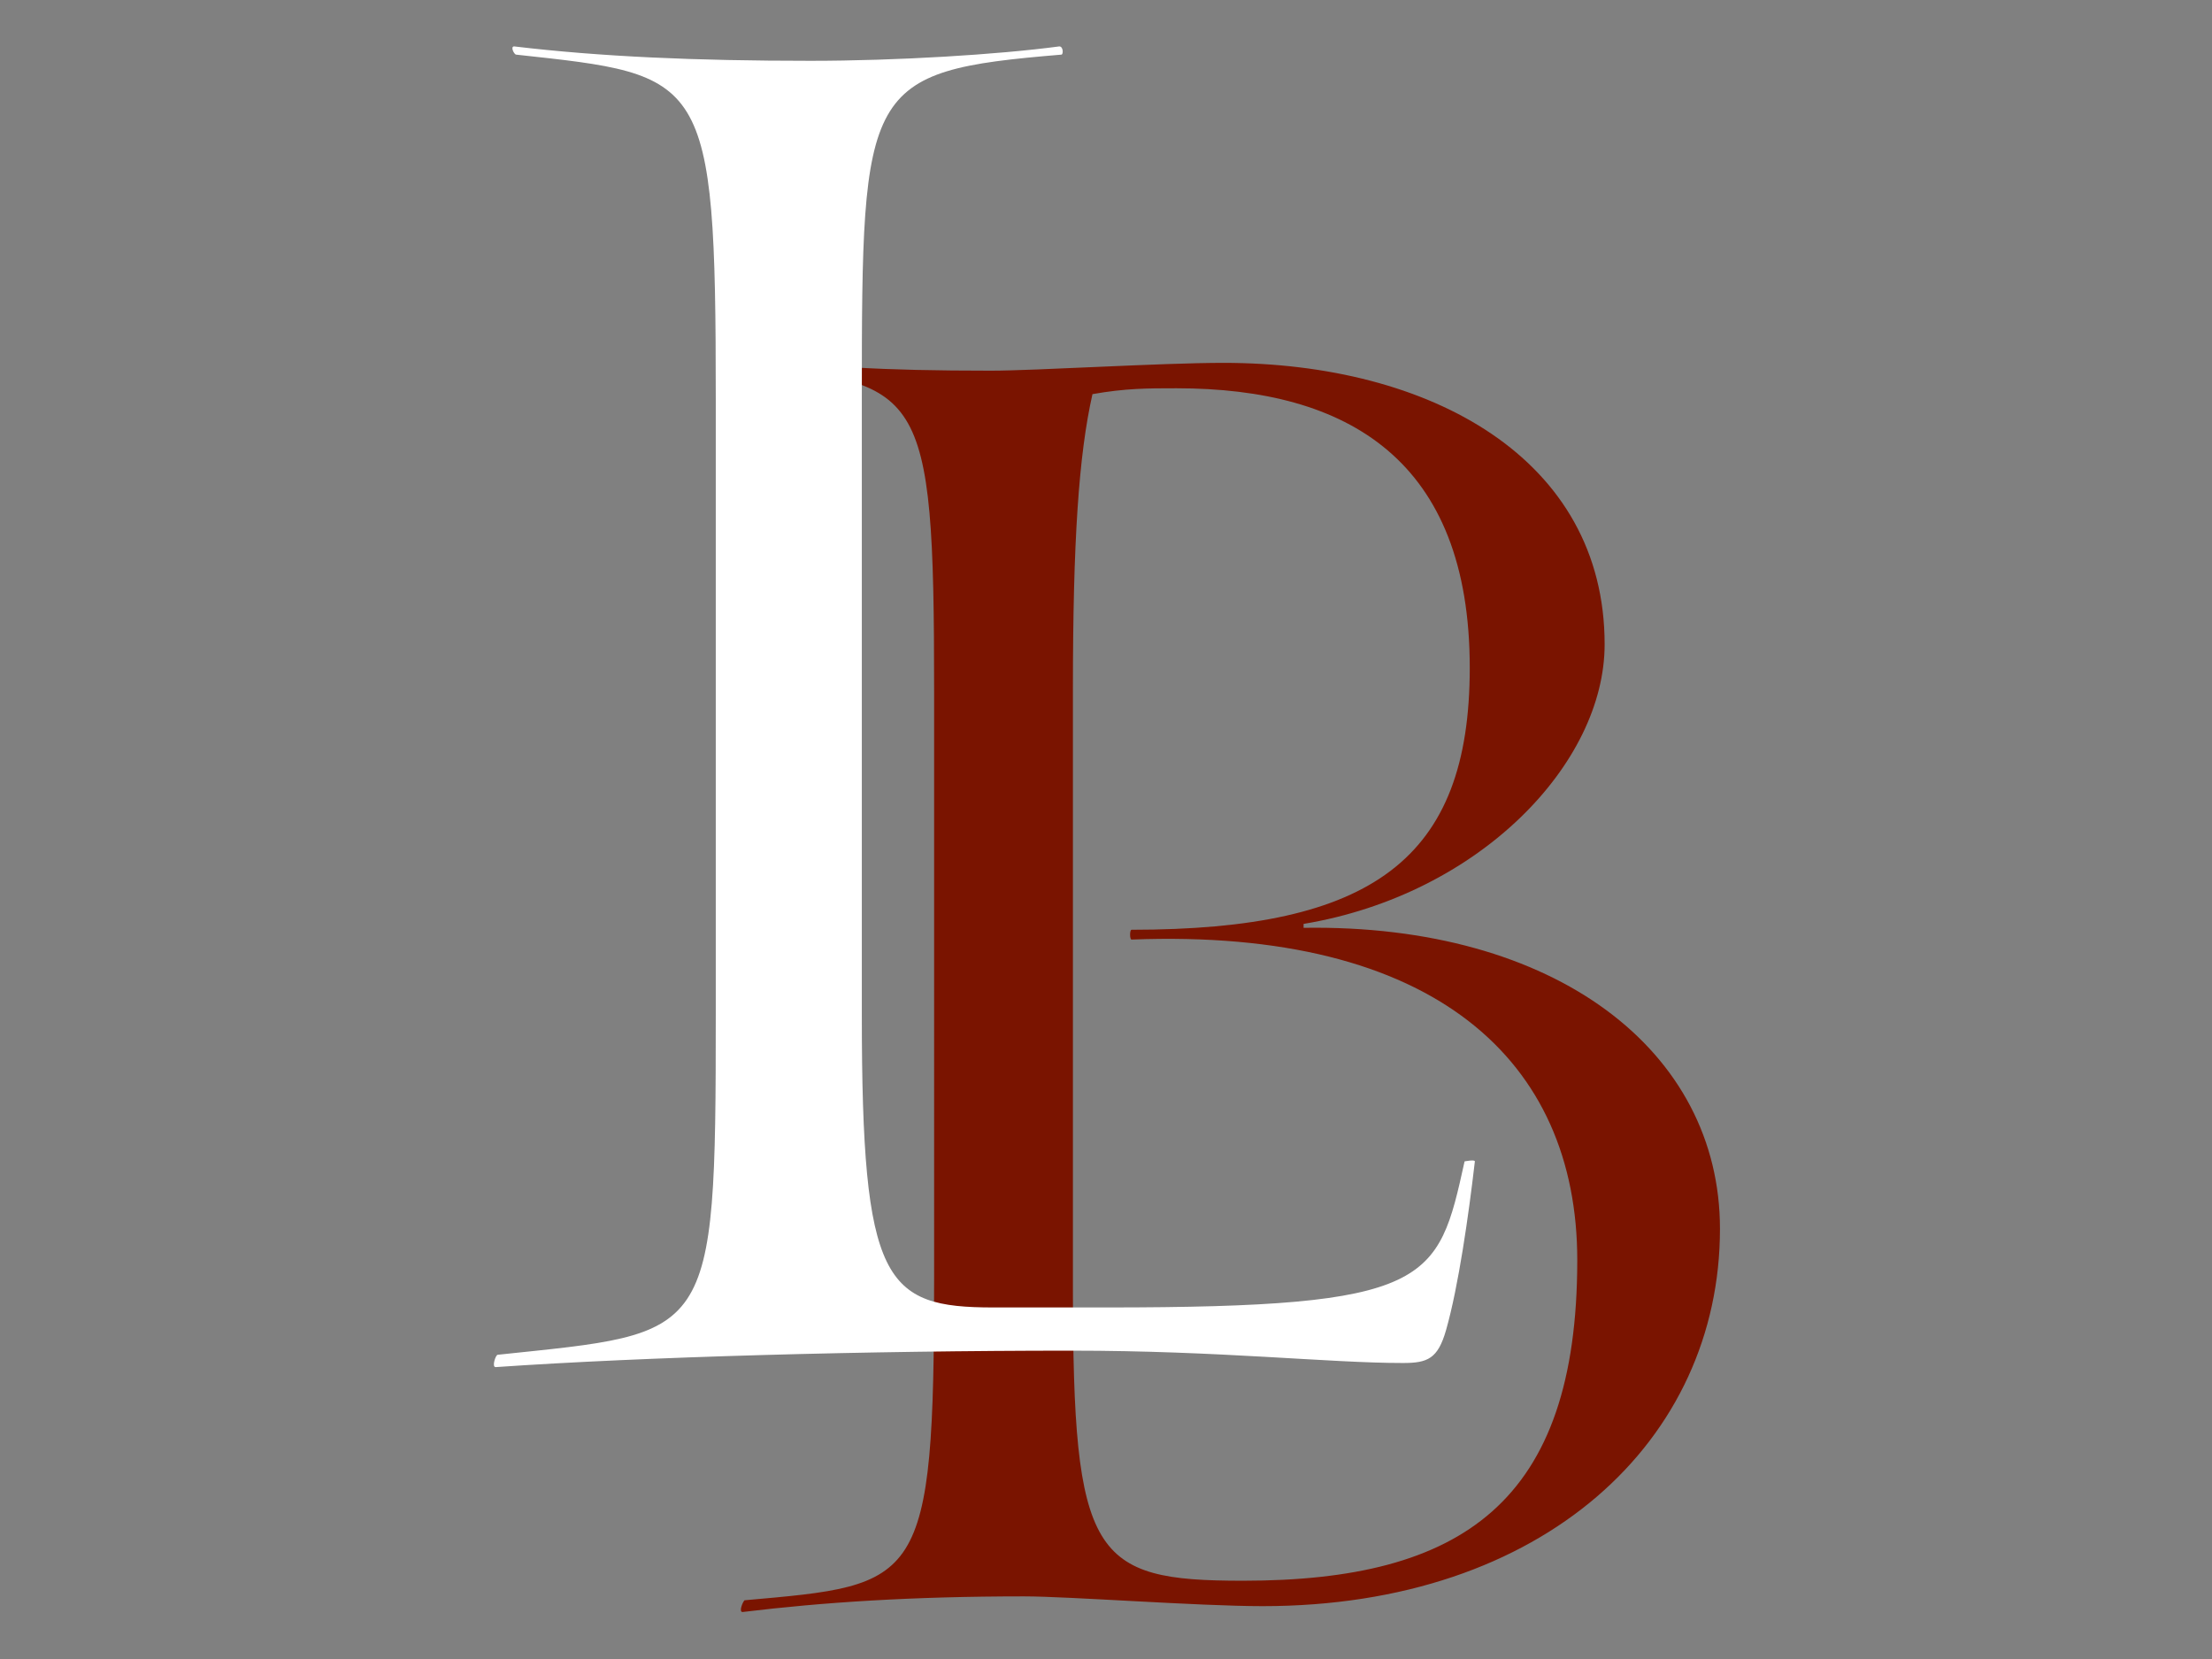 <?xml version="1.0" encoding="utf-8"?>
<!-- Generator: Adobe Illustrator 15.1.0, SVG Export Plug-In . SVG Version: 6.00 Build 0)  -->
<!DOCTYPE svg PUBLIC "-//W3C//DTD SVG 1.1//EN" "http://www.w3.org/Graphics/SVG/1.1/DTD/svg11.dtd">
<svg version="1.1" id="Layer_1" xmlns="http://www.w3.org/2000/svg" xmlns:xlink="http://www.w3.org/1999/xlink" x="0px" y="0px"
	 width="800px" height="600px" viewBox="0 0 800 600" enable-background="new 0 0 800 600" xml:space="preserve">
<rect x="0" y="0" width="800" height="600" fill="#808080" stroke="none"/>
<g>
	<path fill="#7A1400" d="M370.36,577.35c-40.299,0-72.82,2.121-101.808,5.656c-1.414,0,0-3.535,0.707-4.242
		c63.63-5.655,68.579-4.948,68.579-116.654V250.009c0-111.706-4.242-110.999-69.286-118.069c-0.707,0-1.414-2.828,0-2.828
		c28.987,3.535,49.489,4.949,89.789,4.949c16.261,0,61.509-2.828,84.133-2.828c74.942,0,137.865,34.643,137.865,101.808
		c0,43.127-45.248,90.496-108.878,101.102v1.414c91.202-1.414,150.591,44.541,150.591,108.878
		c0,76.355-63.63,136.451-165.438,136.451C433.282,580.885,386.62,577.35,370.36,577.35z M409.244,336.262
		c86.961,0,122.312-25.451,122.312-94.737c0-74.942-43.834-101.101-106.05-101.101c-10.605,0-18.383,0-30.401,2.121
		c-4.949,21.917-7.07,53.025-7.07,106.757v216.342c0,97.566,7.07,106.051,61.51,106.051c79.184,0,120.896-28.279,120.896-115.948
		c0-72.113-51.611-120.189-161.196-115.948C408.537,339.797,408.537,336.262,409.244,336.262z"/>
</g>
<g>
	<path fill="#FFFFFF" d="M507.364,492.948c-26.784,0-66.216-4.464-119.785-4.464c-73.655,0-154.751,2.231-208.32,5.951
		c-1.488,0,0-4.464,0.744-4.464c77.376-8.185,78.864-4.464,78.864-122.761v-223.2c0-117.552-3.721-116.809-72.168-124.249
		c-0.744,0-2.232-2.976-0.744-2.976c31.249,3.72,65.473,5.208,107.137,5.208c31.248,0,67.704-2.232,90.023-5.208
		c1.488,0,1.488,2.976,0.744,2.976c-71.424,5.952-72.168,11.16-72.168,124.249v223.201c0,96.721,8.185,105.648,47.616,105.648h40.92
		c117.553,0,119.785-8.929,129.457-52.824c0,0,3.72-0.744,3.72,0c-2.231,19.344-5.952,45.384-10.416,61.008
		C520.013,491.46,516.291,492.948,507.364,492.948z"/>
</g>
</svg>
